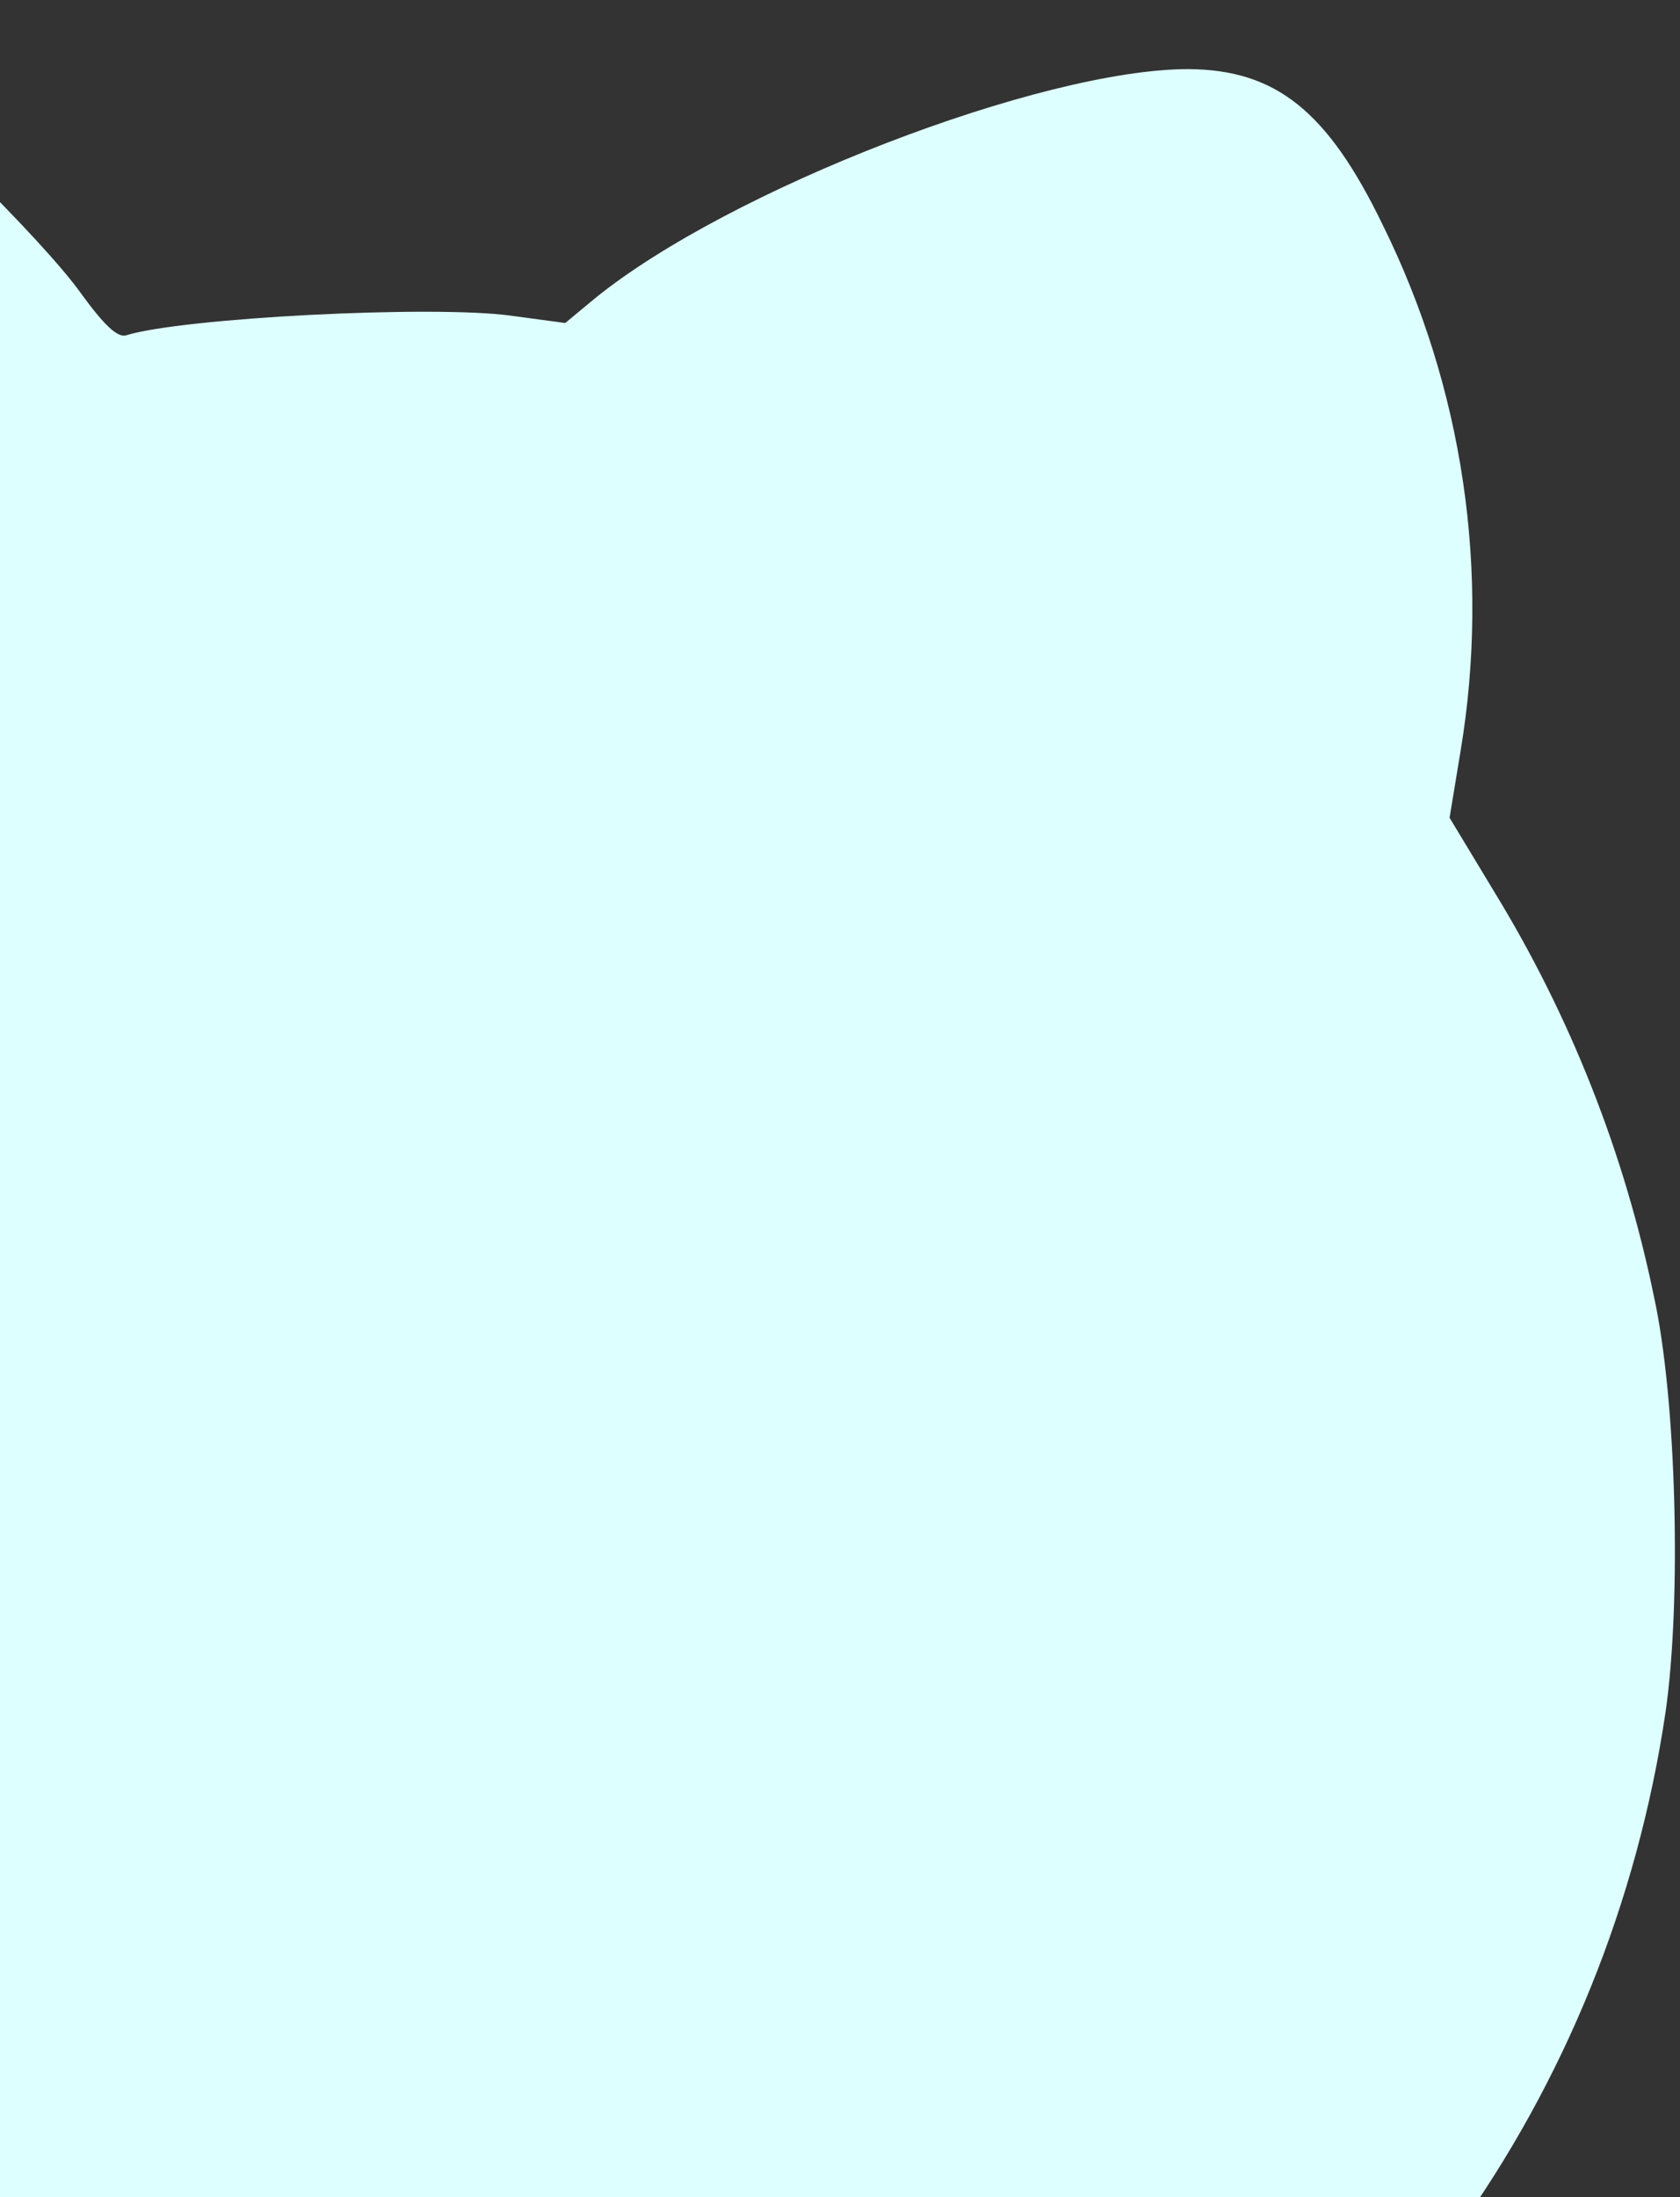 <svg width="231" height="302" viewBox="0 0 231 302" fill="none" xmlns="http://www.w3.org/2000/svg">
<rect x="0" y="0" width="231" height="302" fill="#333333" stroke="none"/>
<path d="M-50.713 0.797C-57.013 2.597 -60.913 5.597 -66.113 12.997C-74.913 25.297 -80.513 40.797 -84.213 62.997C-86.313 75.797 -86.413 105.197 -84.313 118.297L-82.813 127.697L-86.113 134.897C-91.329 146.782 -95.274 159.184 -97.883 171.897C-99.783 181.397 -100.083 185.997 -99.983 203.997C-99.983 221.797 -99.583 226.597 -97.683 235.397C-89.483 273.597 -70.583 306.597 -43.083 330.797C-20.417 350.655 6.95 364.39 36.417 370.697C45.517 372.597 49.817 372.897 68.917 372.897C88.017 372.897 92.317 372.597 101.417 370.697C115.486 367.777 129.105 363.002 141.917 356.497C188.817 333.097 221.217 287.997 229.017 235.297C231.217 219.997 230.517 192.297 227.417 178.197C223.367 158.496 215.923 139.649 205.417 122.497L199.317 112.397L200.817 103.297C204.944 78.639 201.2 53.307 190.117 30.897C182.517 15.197 175.417 9.597 163.417 9.497C143.217 9.497 100.317 25.997 81.817 40.997L77.717 44.397L70.317 43.397C59.517 41.897 24.917 43.697 17.317 46.097C16.117 46.397 14.317 44.697 11.117 40.297C6.017 33.097 -13.883 13.497 -20.883 8.597C-31.713 1.197 -42.113 -1.503 -50.713 0.797Z" fill="#DEFFFF"/>
</svg>
